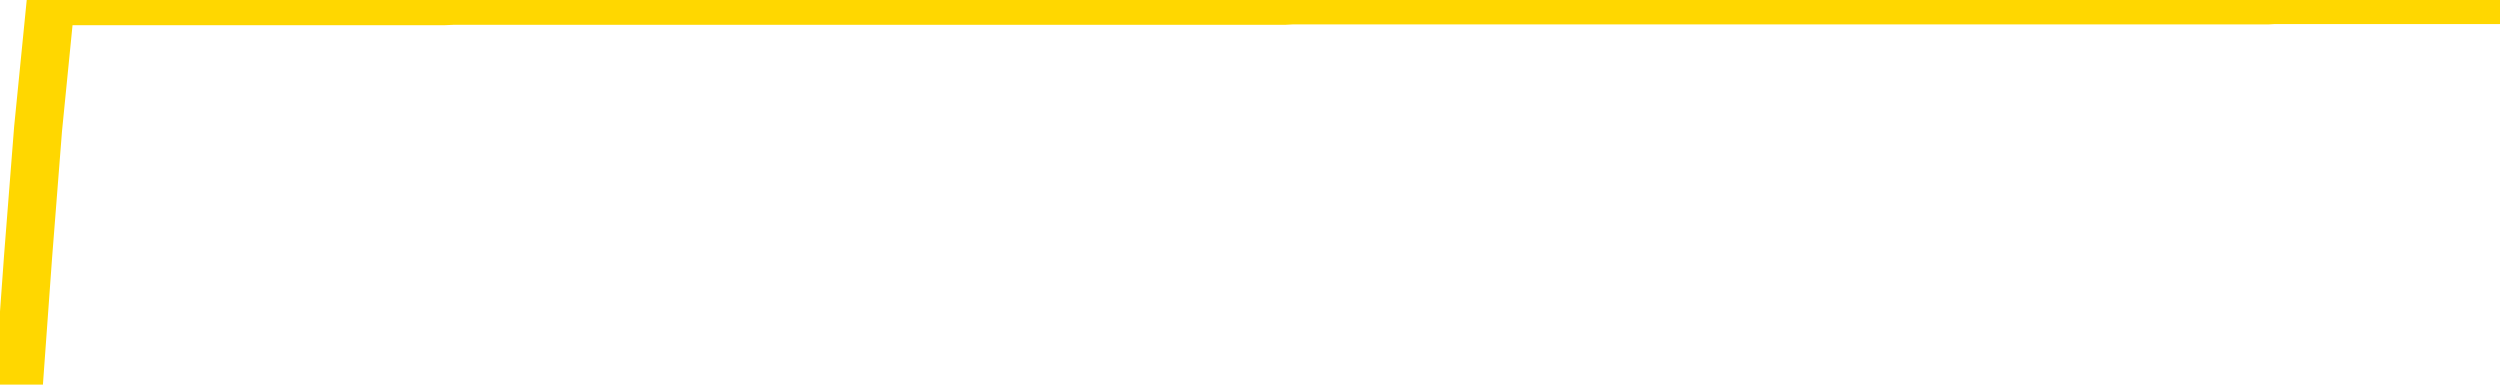 <svg xmlns="http://www.w3.org/2000/svg" version="1.1" viewBox="0 0 6500 1000">
	<path fill="none" stroke="gold" stroke-width="125" stroke-linecap="round" stroke-linejoin="round" d="M0 1352  L-1302904 1352 L-1302720 1352 L-1302230 1352 L-1301936 1352 L-1301625 1352 L-1301390 1352 L-1301337 1352 L-1301278 1352 L-1301125 1352 L-1301084 1352 L-1300951 1352 L-1300659 1352 L-1300118 1352 L-1299508 1352 L-1299460 1352 L-1298820 1352 L-1298787 1352 L-1298261 1352 L-1298129 1352 L-1297738 1352 L-1297410 1352 L-1297293 1352 L-1297082 1352 L-1296365 1352 L-1295795 1352 L-1295688 1352 L-1295513 1352 L-1295292 1352 L-1294890 1352 L-1294865 1352 L-1293937 1352 L-1293849 1352 L-1293767 1352 L-1293697 1352 L-1293400 1352 L-1293247 1352 L-1291357 1352 L-1291257 1352 L-1290994 1352 L-1290701 1352 L-1290559 1352 L-1290310 1352 L-1290275 1352 L-1290116 1352 L-1289653 1352 L-1289400 1352 L-1289188 1352 L-1288936 1352 L-1288587 1352 L-1287660 1352 L-1287566 1352 L-1287156 1352 L-1285985 1352 L-1284796 1352 L-1284703 1352 L-1284676 1352 L-1284410 1352 L-1284111 1352 L-1283982 1352 L-1283945 1352 L-1283130 1352 L-1282746 1352 L-1281686 1352 L-1281624 1352 L-1281359 1352 L-1280888 1352 L-1280696 1352 L-1280432 1352 L-1280095 1352 L-1279960 1352 L-1279504 1352 L-1278761 1352 L-1278743 1352 L-1278578 1352 L-1278510 1352 L-1277994 1352 L-1276965 1352 L-1276769 1352 L-1276280 1352 L-1275918 1352 L-1275510 1352 L-1275124 1352 L-1273421 1352 L-1273323 1352 L-1273251 1352 L-1273189 1352 L-1273005 1352 L-1272669 1352 L-1272028 1352 L-1271951 1352 L-1271890 1352 L-1271703 1352 L-1271624 1352 L-1271447 1352 L-1271427 1352 L-1271197 1352 L-1270809 1352 L-1269921 1352 L-1269881 1352 L-1269793 1352 L-1269766 1352 L-1268758 1352 L-1268608 1352 L-1268584 1352 L-1268451 1352 L-1268411 1352 L-1267153 1352 L-1267095 1352 L-1266555 1352 L-1266503 1352 L-1266456 1352 L-1266061 1352 L-1265922 1352 L-1265722 1352 L-1265575 1352 L-1265410 1352 L-1265134 1352 L-1264775 1352 L-1264222 1352 L-1263577 1352 L-1263319 1352 L-1263165 1352 L-1262764 1352 L-1262724 1352 L-1262603 1352 L-1262542 1352 L-1262528 1352 L-1262434 1352 L-1262141 1352 L-1261989 1352 L-1261659 1352 L-1261581 1352 L-1261505 1352 L-1261279 1352 L-1261212 1352 L-1260984 1352 L-1260932 1352 L-1260767 1352 L-1259761 1352 L-1259578 1352 L-1259027 1352 L-1258634 1352 L-1258237 1352 L-1257387 1352 L-1257308 1352 L-1256729 1352 L-1256288 1352 L-1256047 1352 L-1255890 1352 L-1255489 1352 L-1255468 1352 L-1255023 1352 L-1254618 1352 L-1254482 1352 L-1254307 1352 L-1254171 1352 L-1253920 1352 L-1252920 1352 L-1252838 1352 L-1252703 1352 L-1252664 1352 L-1251774 1352 L-1251559 1352 L-1251115 1352 L-1250998 1352 L-1250941 1352 L-1250265 1352 L-1250165 1352 L-1250136 1352 L-1248794 1352 L-1248388 1352 L-1248349 1352 L-1247421 1352 L-1247322 1352 L-1247189 1352 L-1246785 1352 L-1246759 1352 L-1246666 1352 L-1246450 1352 L-1246039 1352 L-1244885 1352 L-1244593 1352 L-1244565 1351 L-1243957 1351 L-1243706 1351 L-1243687 1351 L-1242757 1351 L-1242706 1351 L-1242584 1351 L-1242566 1351 L-1242410 1351 L-1242235 1351 L-1242098 1351 L-1242042 1351 L-1241934 1351 L-1241849 1351 L-1241616 1351 L-1241541 1351 L-1241232 1351 L-1241114 1351 L-1240945 1351 L-1240853 1351 L-1240751 1351 L-1240727 1351 L-1240650 1351 L-1240552 1351 L-1240186 1351 L-1240081 1351 L-1239577 1351 L-1239126 1351 L-1239087 1351 L-1239063 1351 L-1239023 1351 L-1238894 1351 L-1238793 1351 L-1238351 1351 L-1238069 1351 L-1237477 1351 L-1237346 1351 L-1237072 1351 L-1236920 1351 L-1236766 1351 L-1236681 1351 L-1236603 1351 L-1236417 1351 L-1236367 1351 L-1236339 1351 L-1236260 1351 L-1236237 1351 L-1235953 1351 L-1235349 1351 L-1234354 1351 L-1234056 1351 L-1233322 1351 L-1233078 1351 L-1232988 1351 L-1232410 1351 L-1231712 1351 L-1230960 1351 L-1230641 1351 L-1230258 1351 L-1230181 1351 L-1229547 1351 L-1229361 1351 L-1229274 1351 L-1229144 1351 L-1228831 1351 L-1228782 1351 L-1228640 1351 L-1228618 1351 L-1227651 1351 L-1227105 1351 L-1226627 1351 L-1226566 1351 L-1226242 1351 L-1226221 1351 L-1226158 1351 L-1225948 1351 L-1225871 1351 L-1225817 1351 L-1225794 1351 L-1225755 1351 L-1225739 1351 L-1224982 1351 L-1224966 1351 L-1224166 1351 L-1224014 1351 L-1223108 1351 L-1222602 1351 L-1222373 1351 L-1222331 1351 L-1222216 1351 L-1222040 1351 L-1221285 1351 L-1221151 1351 L-1220987 1351 L-1220669 1351 L-1220492 1351 L-1219470 1351 L-1219447 1351 L-1219196 1351 L-1218983 1351 L-1218349 1351 L-1218111 1351 L-1218078 1351 L-1217900 1351 L-1217820 1351 L-1217730 1351 L-1217666 1351 L-1217226 1351 L-1217202 1351 L-1216661 1351 L-1216405 1351 L-1215911 1351 L-1215033 1351 L-1214997 1351 L-1214944 1351 L-1214903 1351 L-1214786 1351 L-1214509 1351 L-1214302 1351 L-1214105 1351 L-1214082 1351 L-1214031 1351 L-1213992 1351 L-1213914 1351 L-1213317 1351 L-1213256 1351 L-1213153 1351 L-1212999 1351 L-1212367 1351 L-1211686 1351 L-1211383 1351 L-1211037 1351 L-1210839 1351 L-1210791 1351 L-1210470 1351 L-1209843 1351 L-1209696 1351 L-1209660 1351 L-1209602 1351 L-1209525 1351 L-1209284 1351 L-1209196 1351 L-1209102 1351 L-1208808 1351 L-1208674 1351 L-1208614 1350 L-1208577 1350 L-1208304 1350 L-1207298 1350 L-1207123 1350 L-1207072 1350 L-1206779 1350 L-1206587 1350 L-1206254 1350 L-1205747 1350 L-1205185 1350 L-1205170 1350 L-1205154 1350 L-1205053 1350 L-1204939 1350 L-1204900 1350 L-1204862 1350 L-1204796 1350 L-1204768 1350 L-1204629 1350 L-1204337 1350 L-1204286 1350 L-1204181 1350 L-1203917 1350 L-1203452 1350 L-1203307 1350 L-1203253 1350 L-1203196 1350 L-1203005 1350 L-1202639 1350 L-1202425 1350 L-1202230 1350 L-1202172 1350 L-1202113 1350 L-1201959 1350 L-1201690 1350 L-1201260 1350 L-1201245 1350 L-1201168 1350 L-1201103 1350 L-1200974 1350 L-1200950 1350 L-1200666 1350 L-1200619 1350 L-1200564 1350 L-1200102 1350 L-1200063 1350 L-1200022 1350 L-1199832 1350 L-1199351 1350 L-1198864 1350 L-1198848 1350 L-1198810 1350 L-1198553 1350 L-1198476 1350 L-1198246 1350 L-1198230 1350 L-1197936 1350 L-1197493 1350 L-1197046 1350 L-1196542 1350 L-1196388 1350 L-1196102 1350 L-1196061 1350 L-1195730 1350 L-1195508 1350 L-1194991 1350 L-1194916 1350 L-1194668 1350 L-1194473 1350 L-1194413 1350 L-1193637 1350 L-1193563 1350 L-1193332 1350 L-1193316 1350 L-1193254 1350 L-1193058 1350 L-1192594 1350 L-1192571 1350 L-1192441 1350 L-1191140 1350 L-1191124 1350 L-1191047 1350 L-1190953 1350 L-1190736 1350 L-1190583 1350 L-1190405 1350 L-1190351 1350 L-1190064 1350 L-1190025 1350 L-1189655 1350 L-1189215 1350 L-1189032 1350 L-1188711 1350 L-1188416 1350 L-1187970 1350 L-1187898 1350 L-1187435 1350 L-1186998 1350 L-1186816 1350 L-1185361 1350 L-1185230 1350 L-1184772 1350 L-1184546 1350 L-1184160 1350 L-1183643 1350 L-1182689 1350 L-1181895 1350 L-1181221 1350 L-1180795 1350 L-1180484 1350 L-1180254 1350 L-1179571 1350 L-1179557 1350 L-1179348 1350 L-1179326 1350 L-1179151 1350 L-1178201 1350 L-1177933 1350 L-1177118 1350 L-1176807 1350 L-1176770 1350 L-1176713 1350 L-1176096 1350 L-1175458 1350 L-1173832 1350 L-1173158 1350 L-1172516 1350 L-1172438 1350 L-1172382 1350 L-1172346 1350 L-1172318 1350 L-1172206 1350 L-1172188 1350 L-1172165 1350 L-1172012 1350 L-1171958 1350 L-1171880 1350 L-1171761 1350 L-1171664 1350 L-1171546 1350 L-1171277 1350 L-1171007 1350 L-1170989 1350 L-1170790 1350 L-1170643 1350 L-1170416 1350 L-1170282 1350 L-1169973 1350 L-1169913 1350 L-1169560 1350 L-1169211 1350 L-1169110 1350 L-1169046 1349 L-1168986 1349 L-1168602 1349 L-1168221 1349 L-1168117 1349 L-1167856 1349 L-1167585 1349 L-1167426 1349 L-1167394 1349 L-1167332 1349 L-1167190 1349 L-1167006 1349 L-1166962 1349 L-1166674 1349 L-1166658 1349 L-1166425 1349 L-1166364 1349 L-1166325 1349 L-1165746 1349 L-1165612 1349 L-1165589 1349 L-1165570 1349 L-1165553 1349 L-1165536 1349 L-1165513 1349 L-1165496 1349 L-1165475 1349 L-1165458 1349 L-1165435 1349 L-1165418 1349 L-1165397 1349 L-1165380 1349 L-1165331 1349 L-1165259 1349 L-1165224 1349 L-1165200 1349 L-1165165 1349 L-1165123 1349 L-1165086 1349 L-1165070 1349 L-1165046 1349 L-1165009 1349 L-1164992 1349 L-1164969 1349 L-1164952 1349 L-1164933 1349 L-1164917 1349 L-1164888 1349 L-1164862 1349 L-1164816 1349 L-1164800 1349 L-1164758 1349 L-1164710 1349 L-1164639 1349 L-1164624 1349 L-1164608 1349 L-1164546 1349 L-1164507 1349 L-1164467 1349 L-1164301 1349 L-1164236 1349 L-1164220 1349 L-1164176 1349 L-1164118 1349 L-1163905 1349 L-1163871 1349 L-1163829 1349 L-1163751 1348 L-1163214 1348 L-1163136 1348 L-1163031 1348 L-1162943 1348 L-1162766 1348 L-1162416 1348 L-1162260 1348 L-1161822 1348 L-1161665 1348 L-1161536 1348 L-1160832 1348 L-1160631 1348 L-1159670 1348 L-1159188 1348 L-1159089 1348 L-1158996 1348 L-1158751 1348 L-1158678 1348 L-1158235 1348 L-1158139 1348 L-1158124 1348 L-1158108 1348 L-1158083 1348 L-1157617 1348 L-1157400 1348 L-1157261 1348 L-1156967 1348 L-1156878 1348 L-1156837 1348 L-1156807 1348 L-1156635 1348 L-1156576 1348 L-1156500 1348 L-1156419 1348 L-1156349 1348 L-1156040 1348 L-1155955 1348 L-1155741 1348 L-1155706 1348 L-1155023 1348 L-1154924 1348 L-1154719 1348 L-1154672 1348 L-1154394 1348 L-1154332 1348 L-1154315 1348 L-1154237 1348 L-1153928 1348 L-1153904 1348 L-1153850 1348 L-1153827 1348 L-1153705 1348 L-1153569 1348 L-1153325 1348 L-1153199 1348 L-1152552 1348 L-1152537 1348 L-1152512 1348 L-1152331 1348 L-1152255 1348 L-1152164 1348 L-1151736 1348 L-1151320 1348 L-1150927 1348 L-1150848 1348 L-1150829 1348 L-1150466 1348 L-1150230 1348 L-1150001 1348 L-1149688 1348 L-1149610 1348 L-1149530 1348 L-1149352 1348 L-1149336 1348 L-1149070 1348 L-1148990 1348 L-1148760 1348 L-1148534 1348 L-1148219 1348 L-1148043 1348 L-1147682 1348 L-1147290 1348 L-1147221 1348 L-1147157 1348 L-1147017 1348 L-1146965 1348 L-1146864 1348 L-1146362 1348 L-1146164 1348 L-1145918 1348 L-1145732 1348 L-1145433 1348 L-1145357 1348 L-1145190 1348 L-1144306 1348 L-1144278 1348 L-1144155 1348 L-1143576 1348 L-1143498 1348 L-1142785 1348 L-1142473 1348 L-1142260 1348 L-1142243 1348 L-1141856 1348 L-1141331 1348 L-1140885 1348 L-1140555 1348 L-1140403 1348 L-1140077 1348 L-1139898 1348 L-1139817 1348 L-1139611 1348 L-1139435 1348 L-1138506 1348 L-1137617 1348 L-1137578 1348 L-1137350 1348 L-1136971 1348 L-1136183 1348 L-1135949 1348 L-1135873 1348 L-1135515 1348 L-1134944 1348 L-1134677 1348 L-1134290 1348 L-1134186 1348 L-1134017 1348 L-1133398 1348 L-1133187 1348 L-1132879 1348 L-1132826 1348 L-1132698 1348 L-1132645 1348 L-1132526 1348 L-1132190 1348 L-1131231 1348 L-1131099 1348 L-1130897 1348 L-1130266 1348 L-1129955 1348 L-1129541 1348 L-1129514 1348 L-1129368 1348 L-1128948 1348 L-1127615 1348 L-1127569 1348 L-1127440 1348 L-1127423 1348 L-1126845 1348 L-1126640 1348 L-1126610 1348 L-1126569 1348 L-1126512 1348 L-1126474 1348 L-1126396 1348 L-1126253 1348 L-1125799 1348 L-1125680 1347 L-1125395 1347 L-1125023 1347 L-1124926 1347 L-1124600 1347 L-1124245 1347 L-1124075 1347 L-1124028 1347 L-1123919 1347 L-1123830 1347 L-1123802 1347 L-1123726 1347 L-1123422 1347 L-1123388 1347 L-1123317 1347 L-1122949 1347 L-1122613 1347 L-1122532 1347 L-1122313 1347 L-1122141 1347 L-1122114 1347 L-1121616 1347 L-1121067 1347 L-1120187 1347 L-1120088 1347 L-1120011 1347 L-1119737 1347 L-1119490 1347 L-1119416 1347 L-1119354 1347 L-1119235 1347 L-1119193 1347 L-1119083 1347 L-1119006 1347 L-1118305 1347 L-1118060 1347 L-1118020 1347 L-1117864 1347 L-1117264 1347 L-1117038 1347 L-1116946 1347 L-1116470 1347 L-1115873 1347 L-1115353 1347 L-1115332 1347 L-1115187 1347 L-1114867 1347 L-1114325 1347 L-1114093 1347 L-1113922 1347 L-1113436 1347 L-1113208 1347 L-1113123 1347 L-1112777 1347 L-1112451 1347 L-1111928 1347 L-1111601 1347 L-1111000 1347 L-1110803 1347 L-1110751 1347 L-1110710 1347 L-1110429 1347 L-1109745 1347 L-1109434 1347 L-1109410 1347 L-1109218 1347 L-1108996 1347 L-1108910 1347 L-1108246 1347 L-1108222 1347 L-1108000 1347 L-1107670 1347 L-1107318 1347 L-1107113 1347 L-1106881 1347 L-1106623 1347 L-1106433 1347 L-1106386 1347 L-1106159 1347 L-1106124 1347 L-1105968 1347 L-1105753 1347 L-1105580 1347 L-1105489 1347 L-1105212 1347 L-1104968 1347 L-1104652 1347 L-1104226 1347 L-1104189 1347 L-1103706 1347 L-1103472 1347 L-1103260 1347 L-1103034 1347 L-1102484 1347 L-1102237 1347 L-1101403 1347 L-1101347 1347 L-1101326 1347 L-1101168 1347 L-1100706 1347 L-1100666 1347 L-1100326 1347 L-1100192 1347 L-1099970 1347 L-1099397 1347 L-1098925 1347 L-1098731 1347 L-1098538 1347 L-1098348 1347 L-1098247 1347 L-1097879 1347 L-1097832 1347 L-1097751 1347 L-1096457 1347 L-1096409 1347 L-1096141 1347 L-1095995 1347 L-1095445 1347 L-1095328 1347 L-1095246 1347 L-1094887 1347 L-1094663 1347 L-1094382 1347 L-1094053 1347 L-1093545 1347 L-1093432 1347 L-1093354 1347 L-1093189 1347 L-1092895 1347 L-1092426 1347 L-1092230 1347 L-1092179 1347 L-1091529 1347 L-1091407 1347 L-1090953 1347 L-1090918 1347 L-1090449 1347 L-1090339 1347 L-1090322 1347 L-1090106 1347 L-1089925 1347 L-1089394 1347 L-1088364 1347 L-1088165 1347 L-1087706 1347 L-1086758 1347 L-1086659 1347 L-1086305 1347 L-1086245 1347 L-1086230 1347 L-1086195 1347 L-1085826 1347 L-1085706 1347 L-1085464 1347 L-1085300 1347 L-1085112 1347 L-1084992 1347 L-1083921 1347 L-1083063 1347 L-1082851 1347 L-1082753 1347 L-1082579 1347 L-1082246 1347 L-1082174 1347 L-1082117 1347 L-1081941 1347 L-1081552 1347 L-1081317 1347 L-1081206 1346 L-1081089 1346 L-1080108 1346 L-1080082 1346 L-1079488 1346 L-1079455 1346 L-1079307 1346 L-1079022 1346 L-1078111 1346 L-1077165 1346 L-1077012 1346 L-1076909 1346 L-1076777 1346 L-1076634 1346 L-1076608 1346 L-1076494 1346 L-1076275 1346 L-1075594 1346 L-1075465 1346 L-1075161 1346 L-1074921 1346 L-1074589 1346 L-1073950 1346 L-1073608 1346 L-1073546 1346 L-1073390 1346 L-1072469 1346 L-1071998 1346 L-1071955 1346 L-1071942 1346 L-1071901 1346 L-1071878 1346 L-1071852 1346 L-1071708 1346 L-1071285 1346 L-1070950 1346 L-1070759 1346 L-1070330 1346 L-1070142 1346 L-1069753 1346 L-1069219 1346 L-1068846 1346 L-1068825 1346 L-1068575 1346 L-1068457 1346 L-1068381 1346 L-1068245 1346 L-1068206 1346 L-1068126 1346 L-1067731 1346 L-1067236 1346 L-1067124 1346 L-1066951 1346 L-1066642 1346 L-1066195 1346 L-1065872 1346 L-1065729 1346 L-1065302 1346 L-1065149 1346 L-1065094 1346 L-1064280 1346 L-1064260 1346 L-1063888 1346 L-1063832 1346 L-1062702 1346 L-1062635 1346 L-1062076 1346 L-1061882 1346 L-1061745 1346 L-1061512 1346 L-1061165 1346 L-1061130 1346 L-1061095 1346 L-1061027 1346 L-1060678 1346 L-1060506 1346 L-1060021 1346 L-1060004 1346 L-1059679 1346 L-1059522 1346 L-1058381 1346 L-1058356 1346 L-1058164 1346 L-1057971 1346 L-1057721 1346 L-1057704 1346 L-1056683 1346 L-1056386 1346 L-1056310 1346 L-1056174 1346 L-1055998 1346 L-1055422 1346 L-1055206 1346 L-1055142 1346 L-1055012 1346 L-1054975 1346 L-1054451 1346 L-1054314 1348 L-1054299 1348 L-1054276 1348 L-1054256 1348 L-1054029 1346 L-1053253 1346 L-1053212 1346 L-1052844 1346 L-1052765 1346 L-1052713 1346 L-1052040 1346 L-1051298 1346 L-1050873 1346 L-1050425 1346 L-1049364 1346 L-1049052 1346 L-1048642 1346 L-1048570 1346 L-1048046 1346 L-1047951 1346 L-1047933 1346 L-1047488 1346 L-1047303 1346 L-1046523 1346 L-1045850 1346 L-1045438 1346 L-1045206 1346 L-1045066 1346 L-1044984 1346 L-1044964 1346 L-1044888 1346 L-1044760 1346 L-1044443 1346 L-1044218 1346 L-1043893 1346 L-1043831 1346 L-1043461 1346 L-1043428 1346 L-1043220 1346 L-1042552 1346 L-1042475 1346 L-1042317 1346 L-1042206 1346 L-1041880 1346 L-1041725 1346 L-1041384 1346 L-1041327 1346 L-1040988 1346 L-1040785 1346 L-1040732 1346 L-1039356 1346 L-1039226 1346 L-1038792 1346 L-1038472 1346 L-1037644 1346 L-1037521 1346 L-1036790 1346 L-1036634 1346 L-1036594 1346 L-1036540 1346 L-1036517 1346 L-1036403 1346 L-1036106 1346 L-1035816 1346 L-1035762 1346 L-1035641 1346 L-1035611 1346 L-1035512 1346 L-1035068 1346 L-1034916 1346 L-1034080 1346 L-1033538 1346 L-1033204 1346 L-1033188 1346 L-1033112 1346 L-1032996 1345 L-1032802 1345 L-1032537 1345 L-1031703 1345 L-1031607 1345 L-1031085 1345 L-1031043 1345 L-1030944 1345 L-1030116 1345 L-1029981 1345 L-1029642 1345 L-1029088 1345 L-1028708 1345 L-1028545 1345 L-1028235 1345 L-1027423 1345 L-1027117 1345 L-1026848 1345 L-1026527 1345 L-1026206 1345 L-1025930 1345 L-1025102 1345 L-1025007 1345 L-1024914 1345 L-1024810 1345 L-1024423 1345 L-1023943 1345 L-1023926 1345 L-1023808 1345 L-1023440 1345 L-1023345 1345 L-1022511 1345 L-1022434 1345 L-1022135 1345 L-1022044 1345 L-1021637 1345 L-1021526 1345 L-1020827 1345 L-1020354 1345 L-1020294 1345 L-1020075 1345 L-1019801 1345 L-1019688 1345 L-1018661 1345 L-1018274 1345 L-1018254 1345 L-1017921 1345 L-1017677 1345 L-1017243 1345 L-1017133 1345 L-1017016 1345 L-1016564 1345 L-1015974 1345 L-1015637 1345 L-1013744 1345 L-1013631 1345 L-1013419 1345 L-1012101 1345 L-1011994 1344 L-1011928 1342 L-1011892 1341 L-1011830 1341 L-1011331 1342 L-1010656 1344 L-1010634 1345 L-1010363 1345 L-1009395 1345 L-1008706 1345 L-1008544 1345 L-1008003 1345 L-1007913 1345 L-1006894 1345 L-1005946 1345 L-1005581 1345 L-1005478 1345 L-1004890 1345 L-1004830 1345 L-1004730 1345 L-1004289 1345 L-1004182 1345 L-1003740 1345 L-1002740 1345 L-1002484 1345 L-1002381 1345 L-1002251 1345 L-1001884 1345 L-1001304 1345 L-1001273 1345 L-1000957 1345 L-998974 1345 L-998858 1345 L-998791 1345 L-998432 1345 L-996813 1345 L-996636 1345 L-996491 1345 L-995669 1345 L-995616 1345 L-995562 1345 L-995128 1345 L-994147 1345 L-994073 1345 L-992989 1345 L-992776 1345 L-992059 1345 L-991671 1345 L-991452 1345 L-991133 1345 L-990639 1345 L-990511 1345 L-990282 1345 L-990050 1345 L-989991 1345 L-989701 1345 L-989429 1345 L-988399 1345 L-986734 1345 L-986315 1345 L-986178 1345 L-986022 1345 L-985716 1345 L-985488 1345 L-985330 1345 L-985171 1345 L-985001 1345 L-984954 1345 L-984901 1345 L-984879 1345 L-984493 1345 L-984243 1345 L-983973 1345 L-983812 1345 L-983722 1345 L-982063 1345 L-981898 1345 L-981518 1345 L-981058 1345 L-980449 1345 L-979356 1345 L-978924 1345 L-978893 1345 L-978831 1345 L-978813 1345 L-977110 1345 L-977068 1345 L-976601 1345 L-976414 1345 L-976382 1345 L-975787 1345 L-975737 1345 L-975414 1345 L-975364 1345 L-975153 1345 L-975135 1345 L-974869 1345 L-974816 1345 L-974347 1345 L-973837 1345 L-973758 1345 L-973464 1345 L-973448 1344 L-973409 1344 L-973338 1344 L-973181 1344 L-972235 1344 L-972178 1344 L-971657 1344 L-971465 1344 L-971364 1344 L-971138 1344 L-970628 1344 L-970240 1345 L-970171 1345 L-969822 1345 L-969465 1345 L-968337 1344 L-968285 1344 L-968059 1344 L-968025 1344 L-967900 1344 L-967802 1344 L-967537 1344 L-966796 1344 L-966218 1344 L-965925 1344 L-965219 1344 L-965040 1344 L-965017 1344 L-964381 1344 L-964069 1344 L-963673 1344 L-963643 1344 L-963622 1344 L-963469 1344 L-962784 1344 L-962767 1344 L-962427 1344 L-962155 1344 L-962117 1344 L-962061 1344 L-962039 1344 L-961967 1344 L-961635 1344 L-961529 1344 L-961500 1344 L-961302 1344 L-961150 1344 L-960281 1344 L-959719 1344 L-959703 1344 L-959602 1344 L-959499 1344 L-959353 1344 L-959275 1344 L-959237 1344 L-959181 1344 L-959108 1344 L-958963 1344 L-958481 1344 L-958077 1344 L-957210 1344 L-957190 1344 L-956933 1344 L-956856 1344 L-956827 1344 L-956817 1344 L-956800 1344 L-956507 1344 L-956467 1344 L-956395 1344 L-956322 1344 L-956117 1344 L-955957 1344 L-955655 1344 L-955578 1344 L-955561 1344 L-955344 1344 L-955113 1344 L-955003 1344 L-954633 1344 L-954475 1344 L-954244 1344 L-954075 1344 L-953930 1344 L-953798 1344 L-952522 1344 L-952119 1344 L-952058 1344 L-951941 1344 L-951516 1344 L-951501 1344 L-951439 1344 L-951166 1344 L-951053 1344 L-950771 1344 L-950494 1344 L-950068 1344 L-950046 1344 L-949968 1344 L-949842 1344 L-949256 1344 L-948865 1344 L-948529 1344 L-947940 1344 L-947838 1344 L-947667 1344 L-947531 1344 L-946703 1344 L-945518 1344 L-945482 1344 L-945427 1344 L-945206 1344 L-945001 1344 L-944846 1344 L-944590 1344 L-944513 1344 L-943970 1344 L-943934 1344 L-943685 1344 L-943298 1344 L-942472 1344 L-942114 1344 L-941803 1344 L-941545 1344 L-941322 1344 L-940915 1344 L-940799 1344 L-940616 1344 L-940563 1344 L-940374 1344 L-940203 1344 L-940174 1344 L-939894 1344 L-939584 1344 L-939446 1344 L-939136 1344 L-938942 1344 L-938927 1344 L-938207 1344 L-938074 1344 L-937776 1344 L-937685 1344 L-937085 1344 L-937046 1344 L-936968 1344 L-936348 1344 L-936196 1344 L-936155 1344 L-935845 1344 L-935653 1344 L-935460 1344 L-935404 1344 L-935096 1344 L-935044 1344 L-934989 1344 L-934963 1344 L-934838 1344 L-934028 1344 L-933951 1344 L-933411 1344 L-933142 1344 L-932482 1344 L-931575 1344 L-931334 1344 L-930801 1344 L-930584 1344 L-929477 1344 L-929426 1344 L-928651 1344 L-928103 1344 L-927992 1344 L-927839 1344 L-927784 1344 L-927618 1344 L-927241 1344 L-926794 1344 L-926739 1344 L-926584 1344 L-925905 1344 L-925684 1344 L-925167 1344 L-924318 1344 L-924302 1344 L-922511 1344 L-921956 1344 L-921839 1344 L-920833 1344 L-920797 1344 L-920564 1344 L-920471 1344 L-920431 1344 L-920099 1343 L-919747 1343 L-919482 1343 L-919196 1343 L-918885 1343 L-918631 1343 L-918537 1343 L-918047 1343 L-917840 1343 L-917274 1343 L-917160 1343 L-916808 1343 L-916757 1343 L-916717 1343 L-916114 1343 L-915380 1343 L-914799 1343 L-914563 1343 L-914023 1343 L-913870 1343 L-913368 1343 L-913159 1343 L-913136 1343 L-913077 1343 L-912114 1343 L-911937 1343 L-911495 1343 L-911471 1343 L-911315 1343 L-911234 1343 L-911084 1343 L-910437 1343 L-910387 1343 L-909267 1343 L-908283 1343 L-908221 1343 L-907501 1343 L-906636 1343 L-906257 1343 L-906038 1343 L-905279 1343 L-905227 1343 L-904918 1343 L-904066 1343 L-903873 1343 L-903696 1343 L-903472 1343 L-903345 1343 L-903153 1343 L-902921 1343 L-902751 1343 L-902465 1343 L-902185 1343 L-902102 1343 L-901932 1343 L-901915 1343 L-901761 1343 L-901722 1343 L-900946 1343 L-900870 1343 L-900638 1343 L-900211 1343 L-899865 1343 L-899282 1343 L-899013 1343 L-898755 1343 L-898625 1343 L-898609 1343 L-898495 1343 L-898471 1343 L-898237 1343 L-898201 1343 L-896885 1343 L-896829 1343 L-896150 1343 L-895578 1343 L-895452 1343 L-895299 1343 L-895222 1343 L-894910 1343 L-894637 1343 L-894548 1343 L-894446 1343 L-893519 1343 L-893442 1343 L-893078 1343 L-893054 1343 L-893017 1343 L-892242 1343 L-892150 1343 L-892010 1343 L-891608 1343 L-891347 1343 L-891103 1343 L-890889 1343 L-890808 1343 L-890732 1343 L-890656 1343 L-890469 1343 L-890402 1343 L-890153 1343 L-890098 1343 L-889960 1343 L-889881 1343 L-889767 1343 L-889544 1343 L-889380 1343 L-889339 1343 L-889169 1343 L-888798 1343 L-888784 1343 L-888668 1343 L-887946 1343 L-887910 1343 L-887778 1343 L-887430 1343 L-887018 1343 L-886982 1343 L-886904 1343 L-886865 1343 L-886501 1343 L-886297 1343 L-886282 1343 L-885936 1343 L-885588 1343 L-885262 1343 L-885161 1343 L-885008 1343 L-884813 1343 L-884582 1343 L-884489 1343 L-884334 1343 L-884256 1343 L-884216 1343 L-884102 1343 L-884079 1343 L-883828 1343 L-883689 1343 L-883111 1343 L-882283 1343 L-881795 1343 L-881674 1343 L-881636 1343 L-881623 1343 L-881471 1343 L-881370 1343 L-881137 1343 L-880747 1343 L-880442 1343 L-880427 1343 L-880256 1343 L-880017 1343 L-879421 1343 L-878817 1343 L-878778 1343 L-878737 1343 L-878584 1343 L-878531 1343 L-878468 1343 L-878400 1343 L-878345 1343 L-878320 1343 L-878273 1343 L-878179 1343 L-878042 1343 L-877888 1343 L-877756 1343 L-877716 1343 L-877680 1343 L-877618 1343 L-877345 1343 L-877030 1343 L-876989 1343 L-876904 1343 L-876727 1343 L-876489 1343 L-876132 1343 L-876102 1343 L-875533 1343 L-875410 1343 L-875174 1343 L-875151 1343 L-874870 1343 L-874584 1343 L-874329 1343 L-873757 1342 L-873460 1342 L-873384 1342 L-872685 1342 L-872607 1342 L-872572 1342 L-872546 1342 L-872495 1342 L-872301 1342 L-872160 1342 L-872125 1342 L-872084 1342 L-871489 1342 L-871257 1342 L-870973 1342 L-870919 1342 L-870845 1343 L-870767 1343 L-870530 1343 L-870287 1343 L-870151 1343 L-870045 1343 L-869965 1343 L-869578 1343 L-869451 1343 L-869298 1343 L-869260 1342 L-869115 1342 L-868893 1342 L-868719 1342 L-868650 1342 L-867829 1342 L-867813 1342 L-867518 1342 L-866730 1342 L-866420 1342 L-866274 1342 L-866046 1342 L-865845 1342 L-864908 1342 L-864872 1342 L-864849 1342 L-864808 1342 L-864540 1342 L-863943 1342 L-863879 1342 L-863844 1342 L-863827 1342 L-863132 1342 L-862931 1342 L-862899 1342 L-862565 1342 L-862457 1342 L-861833 1342 L-861329 1342 L-861291 1342 L-860849 1342 L-860753 1342 L-860594 1342 L-860281 1342 L-860269 1342 L-859828 1342 L-859347 1342 L-859217 1342 L-858897 1342 L-858829 1342 L-858525 1342 L-858349 1342 L-858155 1342 L-857913 1342 L-857715 1342 L-857689 1342 L-857111 1342 L-857041 1342 L-856632 1342 L-856577 1342 L-856531 1342 L-856167 1342 L-856021 1342 L-855816 1342 L-855719 1342 L-855564 1342 L-855503 1342 L-855355 1342 L-855254 1342 L-854698 1342 L-854675 1342 L-854503 1342 L-853961 1342 L-853900 1342 L-853846 1342 L-853818 1342 L-853747 1342 L-853730 1342 L-853667 1342 L-853630 1342 L-853476 1342 L-853150 1342 L-852584 1342 L-852569 1342 L-852507 1342 L-852406 1342 L-852360 1342 L-852117 1342 L-851695 1342 L-851540 1342 L-849798 1342 L-849257 1342 L-848313 1342 L-847904 1342 L-847363 1342 L-847167 1342 L-846998 1342 L-846702 1342 L-846588 1342 L-846572 1342 L-846418 1342 L-846278 1342 L-846201 1342 L-846069 1342 L-845721 1342 L-845351 1342 L-844753 1342 L-844577 1342 L-844421 1342 L-844152 1342 L-844000 1342 L-843709 1342 L-843685 1342 L-843603 1342 L-843375 1342 L-842675 1342 L-842549 1342 L-842117 1342 L-842023 1342 L-840818 1342 L-840769 1342 L-840476 1342 L-840072 1342 L-839797 1342 L-839777 1342 L-839660 1342 L-839584 1342 L-839402 1342 L-838922 1342 L-838471 1342 L-838061 1342 L-838030 1342 L-837612 1342 L-837498 1342 L-837380 1342 L-837364 1342 L-837170 1342 L-837149 1342 L-836916 1342 L-836473 1342 L-836154 1342 L-835689 1342 L-835523 1342 L-835369 1342 L-835213 1342 L-834759 1342 L-834440 1342 L-834385 1342 L-834014 1342 L-833976 1342 L-833650 1342 L-833533 1342 L-833435 1342 L-833108 1342 L-832721 1342 L-832461 1342 L-832102 1342 L-831846 1342 L-829676 1342 L-829626 1342 L-829604 1342 L-829192 1342 L-829131 1342 L-829060 1342 L-828830 1342 L-828519 1342 L-828216 1342 L-828171 1342 L-827863 1342 L-827730 1342 L-827514 1342 L-826802 1342 L-826647 1342 L-826508 1342 L-826359 1342 L-826338 1342 L-826144 1342 L-826119 1342 L-826028 1342 L-826006 1342 L-825989 1342 L-825889 1342 L-824961 1342 L-824503 1342 L-823411 1342 L-822988 1342 L-822584 1342 L-822546 1342 L-822292 1342 L-821518 1342 L-821501 1342 L-821477 1342 L-821284 1342 L-820547 1342 L-820278 1342 L-820238 1342 L-819839 1342 L-819814 1342 L-819025 1342 L-818345 1342 L-816974 1342 L-816704 1342 L-816655 1342 L-816117 1342 L-816084 1342 L-815983 1342 L-815659 1342 L-815579 1342 L-815311 1342 L-814398 1342 L-814259 1342 L-814010 1342 L-813465 1342 L-813043 1342 L-812850 1342 L-812834 1342 L-812697 1342 L-812603 1342 L-812475 1342 L-812215 1342 L-812190 1341 L-812099 1341 L-811789 1341 L-811729 1341 L-811612 1341 L-811262 1341 L-810451 1341 L-810220 1341 L-809391 1341 L-809159 1341 L-808942 1341 L-808424 1341 L-807786 1341 L-807370 1341 L-807047 1341 L-806567 1341 L-806141 1341 L-806080 1341 L-805731 1341 L-805691 1341 L-805677 1341 L-805577 1341 L-805532 1341 L-805047 1341 L-804245 1341 L-803911 1341 L-802829 1341 L-802349 1341 L-802327 1341 L-802186 1341 L-801631 1341 L-800934 1341 L-800625 1341 L-800403 1341 L-800299 1341 L-800196 1341 L-799525 1341 L-799431 1341 L-799409 1341 L-799332 1341 L-799154 1341 L-798982 1341 L-798801 1341 L-798787 1341 L-798711 1341 L-798547 1341 L-798032 1341 L-798016 1341 L-797876 1341 L-797513 1341 L-797489 1341 L-797358 1341 L-797334 1341 L-796972 1341 L-796446 1341 L-796352 1341 L-796137 1341 L-796043 1341 L-796019 1341 L-795554 1341 L-795477 1341 L-795075 1341 L-794625 1341 L-793373 1341 L-793334 1341 L-792903 1341 L-792870 1341 L-792151 1341 L-791975 1341 L-791839 1341 L-791532 1341 L-791477 1341 L-791453 1341 L-791436 1341 L-791262 1341 L-791072 1341 L-790565 1341 L-790191 1341 L-789853 1341 L-789814 1341 L-789095 1341 L-789001 1341 L-788963 1341 L-788421 1341 L-788398 1341 L-787995 1341 L-787570 1341 L-787299 1341 L-787119 1341 L-786873 1341 L-786850 1341 L-786793 1341 L-786177 1341 L-785674 1341 L-785287 1341 L-784668 1341 L-784452 1341 L-784297 1341 L-783004 1341 L-782905 1341 L-782463 1341 L-782131 1341 L-781831 1341 L-781588 1341 L-780854 1341 L-780274 1341 L-779445 1341 L-779345 1341 L-778787 1341 L-778649 1341 L-777007 1341 L-776946 1341 L-776852 1341 L-775885 1341 L-775708 1341 L-775421 1341 L-775203 1341 L-775125 1341 L-774854 1341 L-774738 1341 L-774585 1341 L-774275 1341 L-774197 1341 L-774106 1341 L-774028 1341 L-773912 1341 L-773733 1341 L-773641 1341 L-773603 1341 L-773099 1341 L-772881 1341 L-772751 1341 L-772596 1341 L-772542 1341 L-772417 1341 L-772032 1341 L-771524 1341 L-771452 1341 L-770971 1341 L-770894 1341 L-770794 1341 L-770561 1341 L-770096 1341 L-769866 1341 L-769849 1341 L-769617 1341 L-769463 1341 L-769401 1341 L-769208 1341 L-768937 1341 L-768186 1341 L-767233 1341 L-767196 1341 L-766972 1341 L-766532 1341 L-766251 1341 L-765903 1341 L-764834 1341 L-763906 1341 L-763775 1341 L-763728 1341 L-763659 1341 L-763504 1341 L-763427 1341 L-763253 1341 L-762818 1340 L-762614 1340 L-762554 1340 L-761972 1340 L-761817 1340 L-761702 1340 L-761661 1340 L-761492 1340 L-761355 1340 L-761144 1340 L-761067 1340 L-761043 1340 L-760835 1340 L-760425 1340 L-760400 1340 L-760177 1340 L-760032 1340 L-759997 1340 L-759983 1340 L-759961 1340 L-759728 1340 L-759542 1340 L-759325 1340 L-759300 1340 L-758610 1340 L-758507 1340 L-758471 1340 L-758451 1340 L-758256 1340 L-758203 1340 L-758086 1340 L-758005 1340 L-757894 1340 L-757579 1340 L-757120 1340 L-756865 1340 L-756631 1340 L-756501 1340 L-756148 1340 L-756089 1340 L-755936 1340 L-755364 1340 L-755278 1340 L-755124 1340 L-754829 1340 L-754458 1340 L-754155 1340 L-754079 1340 L-753674 1340 L-753506 1340 L-753362 1340 L-752822 1340 L-752761 1340 L-752745 1340 L-752579 1340 L-752373 1340 L-752299 1340 L-752206 1340 L-751796 1340 L-751781 1340 L-751757 1340 L-751564 1340 L-751487 1340 L-751317 1340 L-751254 1340 L-751239 1340 L-750724 1340 L-750503 1340 L-749884 1340 L-749631 1340 L-749437 1340 L-749397 1340 L-749324 1340 L-749259 1340 L-748608 1340 L-748569 1340 L-748395 1340 L-748329 1340 L-747655 1340 L-747266 1340 L-747005 1340 L-746767 1340 L-746689 1340 L-746673 1340 L-746471 1340 L-746101 1340 L-745875 1340 L-745240 1340 L-745220 1340 L-744832 1340 L-744739 1340 L-744681 1340 L-744405 1340 L-744095 1340 L-744018 1340 L-743167 1340 L-742824 1340 L-742387 1340 L-741953 1340 L-741458 1340 L-741309 1340 L-741040 1340 L-739802 1340 L-739746 1340 L-737982 1340 L-737792 1340 L-736781 1340 L-736630 1340 L-736255 1340 L-735934 1340 L-735329 1340 L-735259 1340 L-735082 1340 L-734253 1340 L-734115 1340 L-733728 1340 L-733543 1340 L-733500 1340 L-733380 1340 L-733170 1340 L-732723 1340 L-732374 1340 L-732242 1340 L-731833 1340 L-731483 1340 L-731198 1340 L-731004 1340 L-730849 1340 L-730686 1340 L-730617 1340 L-730518 1340 L-730284 1340 L-730168 1340 L-730114 1340 L-729573 1340 L-729108 1340 L-727926 1340 L-727793 1340 L-727768 1340 L-727716 1340 L-727048 1340 L-726013 1340 L-725819 1340 L-725640 1340 L-725488 1340 L-725447 1340 L-725433 1340 L-725371 1340 L-725046 1340 L-723885 1340 L-723692 1340 L-723514 1340 L-722400 1340 L-721541 1340 L-721434 1340 L-720961 1340 L-720768 1340 L-718446 1340 L-718369 1340 L-718248 1340 L-718213 1340 L-718176 1340 L-718081 1340 L-717866 1340 L-717284 1340 L-716898 1340 L-716125 1340 L-716047 1340 L-715350 1340 L-714809 1340 L-714768 1340 L-714638 1340 L-714174 1340 L-714135 1340 L-714000 1340 L-713632 1340 L-713603 1340 L-713453 1340 L-713052 1340 L-711228 1340 L-710421 1340 L-709702 1340 L-709686 1340 L-709372 1340 L-708810 1340 L-708309 1340 L-707790 1340 L-707768 1340 L-706025 1340 L-705856 1340 L-705660 1340 L-704766 1340 L-704247 1340 L-704037 1340 L-703779 1340 L-703070 1340 L-702119 1340 L-701461 1340 L-701422 1340 L-701135 1340 L-701053 1340 L-700957 1340 L-700825 1340 L-700748 1340 L-700013 1340 L-699676 1340 L-699626 1340 L-699371 1340 L-699085 1340 L-698659 1340 L-698079 1340 L-697820 1340 L-697668 1340 L-697421 1340 L-697382 1340 L-696585 1340 L-696548 1340 L-696371 1340 L-695961 1340 L-695733 1340 L-695656 1340 L-695525 1340 L-695409 1340 L-695061 1340 L-694997 1340 L-694845 1340 L-694104 1340 L-693993 1340 L-693823 1340 L-693784 1340 L-693489 1340 L-693088 1340 L-692911 1340 L-692817 1340 L-692507 1340 L-691706 1340 L-691247 1340 L-690727 1340 L-690239 1340 L-689543 1340 L-688497 1340 L-688228 1340 L-688174 1340 L-688013 1340 L-687762 1340 L-687516 1340 L-687437 1340 L-687223 1340 L-686911 1340 L-686447 1340 L-686433 1340 L-686137 1340 L-686123 1340 L-685132 1340 L-684460 1340 L-684125 1340 L-683509 1340 L-683372 1340 L-682733 1340 L-682603 1340 L-681651 1340 L-681552 1340 L-680993 1340 L-680584 1340 L-680156 1340 L-680064 1340 L-679230 1340 L-678866 1340 L-678827 1340 L-678695 1340 L-678518 1340 L-678301 1340 L-678247 1340 L-678091 1340 L-677838 1340 L-676737 1340 L-676660 1340 L-676441 1340 L-676310 1340 L-676273 1340 L-676080 1340 L-675980 1340 L-675497 1340 L-675212 1340 L-675052 1340 L-674957 1339 L-674686 1339 L-674416 1339 L-674400 1339 L-674262 1339 L-674123 1339 L-673797 1339 L-673488 1339 L-673447 1339 L-673371 1339 L-673256 1339 L-672405 1339 L-672079 1339 L-671747 1339 L-671614 1339 L-671398 1339 L-671382 1339 L-670702 1339 L-670608 1339 L-670585 1339 L-670569 1339 L-670531 1339 L-670119 1339 L-669850 1339 L-669810 1339 L-669441 1339 L-669232 1339 L-668149 1339 L-668132 1339 L-668104 1339 L-668083 1339 L-667707 1339 L-667452 1339 L-667204 1339 L-667064 1339 L-666932 1339 L-666600 1339 L-666507 1339 L-666446 1339 L-665888 1339 L-665827 1339 L-665671 1339 L-665477 1339 L-665285 1339 L-665269 1339 L-665231 1339 L-665192 1339 L-664921 1339 L-664798 1339 L-664766 1339 L-664666 1339 L-664510 1339 L-664369 1339 L-664085 1339 L-663760 1339 L-663064 1339 L-663041 1339 L-662531 1339 L-661686 1339 L-661323 1339 L-661168 1339 L-660564 1339 L-660394 1339 L-660333 1339 L-660278 1339 L-659222 1339 L-659204 1339 L-658298 1339 L-658277 1339 L-658110 1339 L-657868 1339 L-657817 1339 L-657763 1339 L-657625 1339 L-657586 1339 L-656658 1339 L-656602 1339 L-656480 1339 L-656409 1339 L-656293 1339 L-656114 1339 L-655132 1339 L-654993 1339 L-654875 1339 L-654580 1339 L-654333 1339 L-654296 1339 L-654242 1339 L-654220 1339 L-654087 1339 L-654008 1339 L-653871 1339 L-653248 1339 L-653081 1339 L-652617 1339 L-652440 1339 L-652424 1339 L-652364 1339 L-652247 1339 L-651764 1339 L-651069 1339 L-650696 1339 L-650527 1339 L-649561 1339 L-649406 1339 L-649228 1339 L-649135 1339 L-648880 1339 L-648709 1339 L-648063 1339 L-648052 1339 L-647471 1339 L-647333 1339 L-647278 1339 L-646543 1339 L-646504 1339 L-646427 1339 L-645785 1339 L-645010 1339 L-644918 1339 L-644869 1339 L-644854 1339 L-644818 1339 L-644801 1339 L-644738 1339 L-644722 1339 L-644702 1339 L-644547 1339 L-644508 1339 L-644492 1339 L-644453 1339 L-644314 1339 L-644237 1339 L-643873 1339 L-643525 1339 L-642751 1339 L-642149 1339 L-641953 1339 L-641723 1339 L-641585 1339 L-640947 1339 L-640657 1339 L-640636 1339 L-640176 1339 L-639943 1339 L-639888 1339 L-639850 1339 L-639347 1339 L-638796 1339 L-638008 1339 L-636885 1339 L-635991 1339 L-635903 1339 L-635604 1339 L-635532 1339 L-635416 1339 L-634239 1339 L-633891 1339 L-633869 1339 L-633350 1339 L-633203 1339 L-633095 1339 L-632885 1339 L-632730 1339 L-632708 1339 L-632514 1339 L-632437 1339 L-632294 1339 L-631493 1339 L-631346 1339 L-631066 1339 L-630889 1339 L-630580 1339 L-629768 1339 L-628840 1339 L-627248 1339 L-627004 1339 L-626363 1339 L-626168 1339 L-626090 1339 L-625573 1339 L-625341 1339 L-625318 1339 L-625186 1339 L-624846 1339 L-624835 1339 L-624619 1339 L-624582 1339 L-624040 1339 L-623512 1338 L-623444 1338 L-623151 1338 L-622603 1338 L-622568 1338 L-622515 1338 L-622416 1338 L-622184 1338 L-621603 1338 L-621506 1338 L-621431 1338 L-621100 1338 L-620350 1338 L-620311 1338 L-619631 1338 L-619476 1338 L-619150 1338 L-618934 1338 L-618703 1338 L-618406 1338 L-618160 1338 L-617809 1338 L-617756 1338 L-616996 1338 L-616303 1338 L-615952 1338 L-615489 1338 L-614855 1338 L-614446 1338 L-614369 1338 L-613942 1338 L-613300 1338 L-613131 1338 L-612389 1338 L-612202 1338 L-611906 1338 L-611334 1338 L-611309 1338 L-610290 1338 L-609803 1338 L-609709 1338 L-609648 1338 L-609360 1338 L-609074 1338 L-609013 1338 L-608833 1338 L-608122 1338 L-607946 1338 L-607748 1338 L-607596 1338 L-607504 1338 L-607443 1338 L-606901 1338 L-606590 1338 L-606498 1338 L-606421 1338 L-605854 1338 L-605763 1338 L-605508 1338 L-605181 1338 L-605144 1338 L-604989 1338 L-604757 1338 L-604435 1338 L-603303 1338 L-603103 1338 L-602578 1338 L-602333 1338 L-602087 1338 L-602007 1338 L-601987 1338 L-601911 1338 L-601855 1338 L-601778 1338 L-601739 1338 L-601560 1338 L-601523 1338 L-601292 1338 L-600054 1338 L-599727 1338 L-599687 1338 L-598906 1338 L-598759 1338 L-597767 1338 L-597561 1338 L-597135 1338 L-597008 1338 L-596603 1338 L-596515 1338 L-595858 1338 L-595151 1338 L-594543 1338 L-594350 1338 L-594117 1338 L-593498 1338 L-593203 1338 L-592763 1338 L-592608 1338 L-592453 1338 L-591697 1338 L-591347 1338 L-590945 1338 L-590906 1338 L-589900 1338 L-589580 1338 L-589333 1338 L-588634 1338 L-588560 1338 L-588248 1338 L-587168 1338 L-586976 1338 L-586742 1338 L-586547 1338 L-586047 1338 L-585294 1338 L-585180 1338 L-584980 1338 L-584938 1338 L-584846 1338 L-584533 1338 L-584444 1338 L-584328 1338 L-584010 1338 L-583941 1338 L-583917 1338 L-583555 1338 L-583516 1338 L-583300 1338 L-582796 1338 L-582194 1338 L-581983 1338 L-581829 1338 L-581792 1338 L-581748 1338 L-581713 1338 L-581580 1338 L-581171 1338 L-580800 1338 L-580747 1338 L-580730 1338 L-580652 1338 L-580242 1338 L-580088 1338 L-580073 1338 L-580033 1338 L-579855 1338 L-579779 1338 L-579547 1338 L-578757 1338 L-578680 1338 L-577945 1338 L-577789 1338 L-577549 1338 L-577488 1338 L-577402 1338 L-577380 1338 L-577262 1338 L-577247 1338 L-577186 1338 L-577148 1338 L-577054 1338 L-577032 1338 L-576916 1338 L-576683 1338 L-576513 1338 L-575693 1338 L-575292 1338 L-575136 1338 L-574631 1338 L-574517 1338 L-573921 1338 L-573547 1338 L-573495 1338 L-573301 1338 L-572604 1338 L-572566 1338 L-572421 1338 L-572196 1338 L-571934 1338 L-571561 1338 L-571135 1338 L-571006 1338 L-570986 1337 L-570493 1337 L-569796 1337 L-569565 1337 L-569410 1337 L-568442 1337 L-568217 1337 L-567940 1337 L-567924 1337 L-567398 1337 L-566869 1337 L-566721 1337 L-566701 1337 L-566160 1337 L-565850 1337 L-565732 1337 L-565540 1337 L-565404 1337 L-565077 1337 L-564960 1337 L-564651 1337 L-564224 1337 L-564169 1337 L-563936 1337 L-563839 1337 L-563706 1337 L-563410 1337 L-563296 1337 L-562931 1337 L-562619 1337 L-562136 1337 L-561965 1337 L-561717 1337 L-561501 1337 L-560976 1337 L-560789 1337 L-560434 1337 L-559798 1337 L-559644 1337 L-558903 1337 L-558484 1337 L-558303 1337 L-558227 1337 L-558096 1337 L-557802 1337 L-557761 1337 L-557532 1337 L-557339 1337 L-557084 1337 L-556658 1337 L-556548 1337 L-555930 1337 L-555749 1337 L-554537 1337 L-553890 1337 L-553739 1337 L-553702 1337 L-553570 1337 L-553469 1337 L-553453 1337 L-553371 1337 L-553160 1337 L-553043 1337 L-552680 1337 L-552308 1337 L-551612 1337 L-551209 1337 L-551104 1337 L-551086 1337 L-550142 1337 L-549946 1337 L-549794 1337 L-549739 1337 L-548983 1337 L-548966 1337 L-548477 1337 L-548346 1337 L-548153 1337 L-547263 1337 L-547224 1337 L-547185 1337 L-547109 1337 L-547070 1337 L-546993 1337 L-546909 1337 L-546644 1337 L-546412 1337 L-546350 1337 L-545869 1337 L-545533 1337 L-545422 1337 L-545228 1337 L-545052 1337 L-544992 1337 L-544956 1337 L-544686 1337 L-543989 1337 L-543936 1337 L-543642 1337 L-543239 1337 L-542675 1337 L-541802 1337 L-541498 1337 L-541460 1337 L-541337 1337 L-540738 1337 L-540609 1337 L-540408 1337 L-540371 1337 L-539757 1337 L-539579 1337 L-539564 1337 L-539346 1337 L-539267 1337 L-538960 1337 L-538828 1337 L-538596 1337 L-538262 1337 L-538170 1337 L-538070 1337 L-538032 1337 L-537489 1337 L-537297 1337 L-536755 1337 L-536330 1337 L-536198 1337 L-536136 1337 L-535905 1337 L-535888 1337 L-535400 1337 L-535319 1337 L-535302 1337 L-533909 1337 L-533773 1337 L-533659 1337 L-533025 1337 L-532885 1337 L-532768 1337 L-532614 1337 L-532577 1337 L-532498 1337 L-532444 1337 L-531453 1337 L-531416 1337 L-531283 1337 L-531223 1337 L-531123 1337 L-530833 1337 L-530820 1337 L-530510 1337 L-530410 1337 L-529944 1337 L-529891 1338 L-529748 1338 L-529620 1339 L-529388 1339 L-528819 1339 L-528731 1339 L-528708 1339 L-528421 1339 L-527738 1339 L-527661 1339 L-527625 1339 L-527609 1339 L-527409 1339 L-526989 1339 L-526718 1339 L-525844 1339 L-525552 1339 L-525441 1339 L-524707 1339 L-524580 1339 L-524220 1339 L-523968 1339 L-523096 1339 L-522927 1339 L-522865 1339 L-522811 1339 L-522463 1339 L-522439 1339 L-522231 1339 L-522090 1339 L-521960 1339 L-521837 1339 L-521714 1339 L-521477 1339 L-521186 1339 L-520527 1339 L-520505 1339 L-520350 1339 L-520233 1339 L-519268 1339 L-519213 1339 L-518980 1339 L-518958 1339 L-518631 1339 L-518516 1339 L-518476 1339 L-517975 1339 L-517676 1339 L-517564 1339 L-517022 1339 L-515963 1339 L-515337 1339 L-515165 1339 L-514917 1339 L-514661 1339 L-514530 1339 L-514508 1339 L-513841 1339 L-512945 1339 L-512899 1339 L-512828 1339 L-512712 1339 L-512492 1339 L-512301 1339 L-512262 1339 L-512070 1339 L-511411 1339 L-510794 1339 L-510755 1339 L-510158 1339 L-510097 1339 L-508975 1339 L-508920 1339 L-508799 1339 L-508534 1339 L-508470 1339 L-508201 1339 L-508125 1339 L-507909 1339 L-507426 1339 L-507156 1339 L-507025 1339 L-506793 1339 L-506768 1339 L-506753 1339 L-506730 1339 L-506714 1339 L-506691 1339 L-506677 1339 L-506653 1339 L-506637 1339 L-506615 1339 L-506599 1339 L-506577 1339 L-506561 1339 L-506533 1339 L-506515 1339 L-506497 1339 L-506460 1339 L-506421 1339 L-506406 1339 L-506380 1339 L-506328 1339 L-506304 1339 L-506227 1339 L-506189 1339 L-506174 1339 L-506111 1339 L-506096 1339 L-506050 1339 L-505979 1339 L-505941 1339 L-505917 1339 L-505864 1339 L-505839 1339 L-505824 1339 L-505762 1339 L-505725 1339 L-505648 1339 L-505632 1339 L-505604 1339 L-505532 1339 L-505492 1339 L-505339 1339 L-505222 1339 L-505168 1339 L-505086 1339 L-505052 1339 L-505028 1338 L-504874 1338 L-504858 1338 L-504757 1338 L-504446 1338 L-504410 1338 L-504195 1338 L-504084 1338 L-504059 1338 L-503829 1338 L-503597 1338 L-503222 1338 L-503094 1338 L-503054 1338 L-503001 1338 L-502900 1338 L-502863 1338 L-502653 1338 L-502589 1338 L-502476 1338 L-502265 1338 L-502227 1338 L-501855 1338 L-501802 1338 L-501723 1338 L-501701 1338 L-501609 1338 L-501408 1338 L-501371 1338 L-501349 1338 L-501119 1338 L-501098 1338 L-500889 1338 L-500794 1338 L-500757 1338 L-500420 1338 L-500308 1338 L-500268 1338 L-500254 1338 L-500114 1338 L-500099 1338 L-499845 1338 L-499262 1338 L-499186 1338 L-499148 1338 L-499103 1338 L-499055 1338 L-498875 1338 L-498860 1338 L-498761 1338 L-498683 1338 L-498623 1338 L-498257 1338 L-498175 1338 L-498157 1338 L-498104 1338 L-497135 1338 L-497004 1338 L-496982 1338 L-496762 1338 L-496693 1338 L-496671 1338 L-496424 1338 L-496168 1338 L-496037 1338 L-495997 1338 L-495976 1338 L-495921 1338 L-495833 1338 L-495772 1338 L-495546 1338 L-495417 1338 L-495317 1338 L-495263 1338 L-495069 1338 L-494992 1338 L-494658 1338 L-494528 1338 L-494350 1338 L-494334 1338 L-494309 1338 L-494040 1338 L-492839 1338 L-492802 1338 L-492686 1338 L-492452 1338 L-492261 1338 L-492223 1338 L-492167 1338 L-492062 1338 L-491549 1338 L-491255 1338 L-491022 1338 L-490747 1338 L-490730 1338 L-490698 1338 L-490658 1338 L-490620 1338 L-490519 1338 L-490441 1338 L-490349 1338 L-490222 1338 L-490117 1338 L-489939 1338 L-489746 1338 L-488918 1338 L-488802 1338 L-488547 1338 L-488507 1338 L-488408 1338 L-488348 1338 L-488105 1338 L-488081 1338 L-487961 1338 L-487889 1338 L-487850 1338 L-487618 1338 L-487441 1338 L-486921 1338 L-486845 1338 L-486828 1338 L-486417 1338 L-486054 1338 L-485939 1338 L-485916 1338 L-485875 1338 L-485799 1338 L-485745 1338 L-485396 1338 L-485281 1338 L-485103 1338 L-485048 1338 L-485024 1338 L-484910 1338 L-484623 1338 L-484391 1338 L-484175 1338 L-483966 1338 L-483755 1338 L-482929 1338 L-482589 1338 L-481582 1338 L-481219 1338 L-480173 1338 L-480096 1338 L-479649 1338 L-479437 1338 L-479245 1338 L-478951 1338 L-478910 1338 L-478757 1338 L-478703 1338 L-478471 1338 L-477891 1338 L-477697 1338 L-477078 1338 L-476589 1338 L-476537 1338 L-475889 1338 L-475738 1338 L-475569 1338 L-475196 1338 L-475181 1338 L-475082 1338 L-475043 1338 L-474912 1338 L-474479 1338 L-474176 1338 L-473790 1338 L-473650 1338 L-473489 1338 L-473055 1338 L-473016 1338 L-472914 1338 L-472799 1338 L-472621 1338 L-472451 1338 L-472333 1338 L-471972 1338 L-471754 1338 L-471622 1338 L-471481 1338 L-470982 1338 L-470904 1338 L-470670 1338 L-470347 1338 L-469960 1338 L-469937 1338 L-469317 1338 L-469047 1338 L-468814 1338 L-468389 1338 L-468117 1338 L-467975 1338 L-467767 1338 L-467561 1338 L-467010 1338 L-466879 1338 L-466492 1338 L-466222 1338 L-466119 1337 L-465859 1337 L-465657 1337 L-465588 1337 L-465549 1337 L-464982 1337 L-464775 1337 L-464747 1337 L-464518 1337 L-464441 1337 L-463924 1337 L-463885 1337 L-463730 1337 L-463436 1337 L-463165 1337 L-462801 1337 L-462453 1337 L-462081 1337 L-461961 1337 L-461889 1337 L-461409 1337 L-461346 1337 L-461012 1337 L-460881 1337 L-460803 1337 L-460674 1337 L-460210 1337 L-459916 1337 L-459839 1337 L-459528 1337 L-459219 1337 L-459156 1337 L-459126 1337 L-458352 1337 L-458247 1337 L-458159 1337 L-458136 1337 L-457982 1337 L-457760 1337 L-457593 1337 L-457207 1337 L-457152 1337 L-457088 1337 L-456471 1337 L-456354 1337 L-456031 1337 L-455505 1337 L-455155 1337 L-455079 1337 L-454459 1337 L-454048 1337 L-453748 1337 L-453437 1337 L-453299 1337 L-452675 1337 L-452293 1337 L-451170 1337 L-450109 1337 L-450047 1337 L-449686 1337 L-449585 1337 L-449569 1337 L-449195 1337 L-448189 1337 L-447803 1337 L-447595 1337 L-447507 1337 L-447131 1337 L-446838 1337 L-446527 1337 L-445738 1337 L-445650 1337 L-445598 1337 L-445560 1337 L-445042 1337 L-444926 1337 L-444718 1337 L-444579 1337 L-443975 1337 L-443146 1337 L-442862 1337 L-442680 1337 L-442179 1337 L-441974 1337 L-441420 1337 L-440915 1337 L-440723 1337 L-440685 1337 L-440056 1337 L-439603 1337 L-439188 1337 L-438580 1337 L-437459 1337 L-437046 1337 L-436722 1337 L-436507 1337 L-436080 1337 L-435940 1337 L-435849 1337 L-435618 1337 L-435031 1337 L-434223 1337 L-433024 1337 L-432910 1337 L-432777 1337 L-432690 1337 L-432648 1337 L-432627 1337 L-432617 1337 L-432522 1337 L-431758 1337 L-431053 1337 L-431012 1337 L-430726 1337 L-430186 1337 L-430124 1337 L-430084 1337 L-430069 1337 L-429813 1337 L-429489 1337 L-429349 1337 L-429079 1337 L-429040 1337 L-428932 1337 L-428531 1337 L-428421 1337 L-428344 1337 L-428047 1337 L-428004 1337 L-427786 1337 L-427602 1337 L-427492 1337 L-427477 1337 L-427451 1337 L-427027 1337 L-426781 1337 L-426445 1337 L-426410 1337 L-426275 1337 L-426022 1337 L-425867 1337 L-424961 1337 L-424862 1337 L-424667 1337 L-423660 1337 L-423159 1337 L-423081 1337 L-423042 1337 L-422834 1337 L-422716 1337 L-422618 1337 L-422432 1337 L-422266 1337 L-422031 1337 L-421611 1337 L-421595 1337 L-421287 1337 L-420241 1337 L-420024 1337 L-420008 1337 L-419986 1337 L-419777 1337 L-419618 1337 L-419559 1337 L-418114 1337 L-417788 1337 L-417587 1337 L-417388 1337 L-417238 1337 L-416967 1337 L-416526 1337 L-416309 1337 L-415614 1337 L-415111 1337 L-414787 1337 L-414515 1337 L-413795 1337 L-413640 1337 L-412442 1337 L-412053 1337 L-411937 1337 L-411784 1337 L-411630 1337 L-410659 1337 L-410607 1337 L-410360 1337 L-410338 1337 L-410118 1337 L-409680 1337 L-409540 1337 L-409432 1337 L-409230 1337 L-409113 1337 L-409011 1337 L-408996 1337 L-408864 1337 L-408610 1337 L-407992 1336 L-407333 1336 L-407087 1336 L-406894 1336 L-406135 1336 L-406096 1336 L-406017 1336 L-405965 1336 L-405926 1336 L-405888 1336 L-405849 1336 L-405758 1336 L-405713 1336 L-405655 1336 L-405631 1336 L-405516 1336 L-405206 1336 L-405151 1336 L-405130 1336 L-404787 1336 L-404623 1336 L-404587 1336 L-404546 1336 L-404532 1336 L-404300 1336 L-404159 1336 L-403992 1336 L-403542 1336 L-403308 1336 L-403216 1336 L-403196 1336 L-402715 1336 L-402638 1336 L-402511 1336 L-402381 1336 L-402002 1336 L-401761 1336 L-401723 1336 L-401669 1336 L-401531 1336 L-401492 1336 L-401452 1336 L-401222 1336 L-401181 1336 L-401051 1336 L-400873 1336 L-400832 1336 L-400818 1336 L-400654 1336 L-400639 1336 L-400486 1336 L-400471 1336 L-400445 1336 L-400411 1336 L-400189 1336 L-399966 1336 L-399712 1336 L-399580 1336 L-398938 1336 L-398330 1336 L-397311 1336 L-397117 1336 L-397067 1336 L-396941 1336 L-396617 1336 L-395844 1336 L-395787 1336 L-395673 1336 L-395261 1336 L-394936 1336 L-394798 1336 L-394574 1336 L-394048 1336 L-393647 1336 L-393615 1336 L-393328 1336 L-393043 1336 L-392655 1336 L-392439 1336 L-392011 1336 L-391830 1336 L-391494 1336 L-391387 1336 L-391201 1336 L-391084 1336 L-391070 1336 L-390348 1336 L-390179 1336 L-389930 1336 L-389830 1336 L-389188 1336 L-388900 1336 L-388709 1336 L-388435 1336 L-388117 1336 L-387832 1336 L-387718 1336 L-387674 1336 L-387471 1336 L-385863 1336 L-385651 1336 L-384970 1336 L-384887 1336 L-384659 1336 L-384468 1336 L-384330 1336 L-384311 1336 L-384118 1336 L-383888 1336 L-383695 1336 L-382611 1336 L-382416 1336 L-382363 1336 L-382209 1336 L-382102 1336 L-381935 1336 L-381783 1336 L-381667 1336 L-381544 1336 L-381126 1336 L-380869 1336 L-380777 1336 L-380584 1336 L-380522 1336 L-380197 1336 L-380135 1336 L-380079 1336 L-379810 1336 L-379461 1336 L-379283 1336 L-379089 1336 L-379053 1336 L-378340 1336 L-378300 1336 L-377991 1336 L-377693 1336 L-377644 1336 L-377388 1336 L-377117 1336 L-377062 1336 L-375971 1336 L-375940 1336 L-375900 1336 L-375724 1336 L-375531 1336 L-374673 1336 L-373620 1336 L-373559 1336 L-373210 1336 L-372397 1336 L-371584 1336 L-371568 1336 L-371194 1336 L-371025 1336 L-370756 1336 L-370429 1336 L-370307 1336 L-370250 1336 L-370215 1336 L-370137 1336 L-369920 1336 L-369862 1336 L-369546 1336 L-369378 1336 L-369015 1336 L-368822 1336 L-368798 1336 L-368721 1336 L-368240 1336 L-368103 1336 L-367689 1336 L-367390 1336 L-367291 1336 L-367275 1336 L-367246 1336 L-366887 1336 L-366537 1336 L-366399 1336 L-366363 1336 L-365546 1336 L-365340 1336 L-365315 1336 L-365159 1336 L-365069 1336 L-364828 1336 L-364504 1336 L-364412 1336 L-364215 1336 L-363929 1336 L-363173 1336 L-363044 1336 L-362971 1336 L-362358 1336 L-362182 1336 L-362072 1336 L-361972 1336 L-361893 1336 L-361756 1336 L-361602 1336 L-361522 1336 L-361331 1336 L-360658 1336 L-360620 1336 L-360517 1336 L-359574 1336 L-359552 1336 L-359201 1336 L-358736 1336 L-358701 1336 L-358271 1336 L-358220 1336 L-357809 1336 L-357792 1336 L-357696 1336 L-357640 1336 L-357602 1336 L-357307 1336 L-355568 1336 L-354059 1336 L-353551 1336 L-353053 1336 L-352919 1336 L-352828 1336 L-352701 1336 L-352622 1336 L-352316 1336 L-352046 1336 L-351812 1336 L-350613 1336 L-350508 1336 L-350442 1336 L-349601 1335 L-349415 1335 L-348504 1335 L-347635 1335 L-347347 1335 L-347254 1335 L-346705 1335 L-346186 1335 L-345117 1335 L-344849 1335 L-344695 1335 L-344602 1335 L-344472 1335 L-344425 1335 L-344265 1335 L-343399 1335 L-343064 1335 L-342681 1335 L-341928 1335 L-341869 1335 L-341480 1335 L-341158 1335 L-341001 1335 L-340269 1335 L-340206 1335 L-339919 1335 L-339545 1335 L-339364 1335 L-339108 1335 L-338847 1335 L-338694 1335 L-338291 1335 L-336993 1335 L-336878 1335 L-336415 1335 L-335083 1335 L-334658 1335 L-334634 1335 L-334501 1335 L-334325 1335 L-334192 1335 L-333862 1335 L-333474 1335 L-333435 1335 L-333419 1335 L-333028 1335 L-332737 1335 L-332468 1335 L-332294 1335 L-330801 1335 L-330751 1335 L-330673 1335 L-329433 1335 L-329358 1335 L-329331 1335 L-329084 1335 L-328927 1335 L-328869 1335 L-327981 1335 L-327753 1335 L-327229 1335 L-327088 1335 L-327012 1335 L-326316 1335 L-326068 1335 L-325387 1335 L-325370 1335 L-325116 1335 L-324748 1335 L-324613 1335 L-323991 1335 L-323647 1335 L-323600 1335 L-323113 1335 L-322779 1335 L-322562 1335 L-322427 1335 L-322107 1335 L-322042 1335 L-321790 1335 L-321500 1335 L-321191 1335 L-321051 1335 L-320512 1335 L-320236 1335 L-319506 1335 L-319453 1335 L-319346 1335 L-319080 1335 L-318656 1335 L-318391 1335 L-318172 1335 L-318151 1335 L-317920 1335 L-317633 1335 L-317609 1335 L-317595 1335 L-317223 1335 L-317051 1335 L-316975 1335 L-316914 1335 L-316613 1335 L-316372 1335 L-316279 1335 L-316022 1335 L-315970 1335 L-315774 1335 L-315558 1335 L-315134 1335 L-315042 1335 L-314902 1335 L-314037 1335 L-313663 1335 L-313336 1335 L-313183 1335 L-312756 1335 L-312038 1335 L-311843 1335 L-311489 1335 L-311343 1335 L-310836 1335 L-310600 1335 L-309633 1335 L-309623 1335 L-308557 1335 L-308325 1335 L-307923 1335 L-307729 1335 L-307649 1335 L-307553 1335 L-306816 1335 L-306684 1335 L-306294 1335 L-306271 1335 L-306177 1335 L-306041 1335 L-306024 1335 L-306004 1335 L-304319 1335 L-304301 1335 L-304184 1335 L-304100 1335 L-303975 1335 L-303951 1335 L-303667 1335 L-303560 1335 L-303372 1335 L-303101 1335 L-302430 1335 L-302057 1335 L-301206 1335 L-301148 1335 L-301129 1335 L-300896 1335 L-300621 1335 L-300316 1335 L-300276 1335 L-300045 1335 L-299808 1335 L-299195 1335 L-299154 1335 L-299117 1335 L-298595 1335 L-298403 1335 L-298343 1335 L-298300 1335 L-297978 1335 L-297950 1335 L-297936 1335 L-297450 1335 L-297397 1335 L-297259 1335 L-297221 1335 L-297204 1335 L-297109 1335 L-296444 1335 L-295828 1335 L-295558 1335 L-295150 1335 L-295129 1335 L-295114 1335 L-295000 1335 L-294613 1335 L-294147 1335 L-294086 1335 L-294007 1335 L-293993 1335 L-293507 1335 L-293467 1335 L-293322 1335 L-293272 1335 L-293193 1335 L-292561 1335 L-292470 1335 L-292229 1335 L-292113 1335 L-291785 1335 L-291031 1335 L-291014 1335 L-290062 1335 L-289753 1335 L-289328 1335 L-288615 1335 L-288296 1335 L-288281 1335 L-288130 1335 L-287826 1335 L-287749 1335 L-287621 1335 L-287185 1335 L-287124 1335 L-286601 1335 L-286332 1335 L-286195 1335 L-286117 1335 L-286078 1335 L-285266 1335 L-285226 1335 L-284786 1335 L-284708 1335 L-284450 1335 L-284259 1335 L-283630 1335 L-283444 1335 L-283409 1335 L-283253 1335 L-282851 1335 L-282774 1335 L-282593 1335 L-282403 1335 L-281474 1335 L-281324 1335 L-280116 1334 L-279306 1334 L-278903 1334 L-278301 1334 L-278099 1334 L-278030 1334 L-277872 1334 L-277610 1334 L-277237 1340 L-277218 1340 L-277062 1340 L-275863 1340 L-274760 1334 L-273832 1334 L-273718 1334 L-273433 1334 L-273331 1334 L-273307 1334 L-273116 1334 L-273039 1334 L-272843 1334 L-272131 1334 L-271973 1334 L-270916 1334 L-270492 1334 L-270081 1334 L-269795 1334 L-269621 1334 L-269389 1334 L-269135 1334 L-268692 1334 L-268031 1334 L-267856 1334 L-267551 1334 L-267164 1334 L-267144 1334 L-267125 1334 L-267103 1334 L-266969 1334 L-266777 1334 L-265133 1334 L-263837 1334 L-263798 1334 L-263740 1334 L-263639 1334 L-263080 1334 L-262095 1334 L-261553 1334 L-261089 1334 L-260444 1334 L-259895 1334 L-258845 1334 L-257916 1334 L-257569 1334 L-257375 1334 L-256872 1334 L-256427 1334 L-256285 1334 L-256263 1334 L-255692 1334 L-255307 1334 L-254473 1334 L-254124 1334 L-254103 1334 L-253715 1334 L-253292 1334 L-252694 1334 L-252675 1334 L-252169 1334 L-251937 1334 L-251824 1334 L-251205 1334 L-250643 1334 L-250603 1334 L-250044 1334 L-249711 1334 L-249598 1334 L-249560 1334 L-249135 1334 L-249075 1334 L-248999 1334 L-248708 1334 L-248496 1334 L-248012 1334 L-247798 1334 L-246658 1334 L-246599 1334 L-246581 1334 L-246175 1334 L-245536 1334 L-245401 1334 L-245343 1334 L-244801 1334 L-244492 1334 L-244240 1334 L-244165 1334 L-244045 1334 L-243312 1334 L-242866 1334 L-242652 1334 L-241919 1334 L-241744 1334 L-241379 1334 L-241164 1334 L-239926 1334 L-239616 1334 L-239500 1334 L-239247 1334 L-239036 1334 L-238494 1334 L-238262 1334 L-238205 1334 L-238107 1334 L-237778 1334 L-237545 1334 L-235883 1334 L-235532 1334 L-235129 1334 L-234974 1334 L-234181 1334 L-232690 1334 L-232304 1334 L-232265 1334 L-232011 1334 L-231916 1334 L-231724 1334 L-231375 1334 L-230679 1334 L-230428 1334 L-229712 1334 L-228299 1334 L-228067 1334 L-227738 1334 L-226522 1334 L-226170 1334 L-225978 1334 L-225860 1334 L-223425 1334 L-222456 1334 L-221625 1334 L-221316 1334 L-219973 1334 L-219401 1334 L-219285 1334 L-218956 1334 L-218859 1334 L-218452 1334 L-218337 1334 L-218146 1334 L-217389 1334 L-217264 1334 L-216982 1334 L-216480 1334 L-216402 1334 L-214816 1334 L-214758 1334 L-214016 1334 L-213635 1334 L-213307 1334 L-212644 1334 L-212514 1334 L-212474 1334 L-212224 1334 L-212088 1334 L-211895 1334 L-211759 1334 L-211508 1334 L-211295 1334 L-210986 1334 L-210713 1334 L-210212 1334 L-210193 1334 L-209759 1334 L-209533 1334 L-209089 1334 L-209070 1334 L-208568 1334 L-208430 1334 L-208316 1334 L-208084 1334 L-207774 1334 L-207309 1334 L-207232 1334 L-206729 1334 L-206459 1334 L-206121 1334 L-205936 1334 L-205259 1334 L-205240 1334 L-205066 1334 L-205046 1334 L-204428 1334 L-203712 1334 L-203150 1334 L-202955 1334 L-202801 1334 L-202783 1334 L-202260 1334 L-202145 1334 L-201273 1334 L-201252 1334 L-201196 1334 L-200364 1334 L-200054 1334 L-199978 1334 L-199707 1334 L-199644 1334 L-199593 1334 L-199282 1334 L-198665 1334 L-197889 1334 L-197095 1334 L-197057 1334 L-196980 1334 L-196807 1334 L-195929 1334 L-195045 1334 L-194950 1334 L-194830 1334 L-194501 1334 L-194464 1334 L-194232 1334 L-193999 1334 L-193284 1334 L-192782 1334 L-192116 1334 L-192008 1334 L-191853 1334 L-191834 1333 L-191679 1333 L-191263 1333 L-190653 1333 L-190518 1333 L-189609 1333 L-189406 1333 L-188854 1333 L-186205 1333 L-186030 1333 L-185952 1333 L-185081 1333 L-184617 1333 L-184134 1333 L-184095 1333 L-183515 1333 L-183495 1333 L-182393 1333 L-180971 1333 L-180554 1333 L-180246 1333 L-180169 1333 L-180093 1333 L-179935 1333 L-179859 1333 L-179395 1333 L-178157 1333 L-177905 1333 L-177461 1333 L-176839 1333 L-176783 1333 L-176589 1333 L-176125 1333 L-175834 1333 L-175793 1333 L-175757 1333 L-175604 1333 L-175426 1333 L-174288 1333 L-173900 1333 L-173843 1333 L-173669 1333 L-171151 1333 L-169991 1333 L-169354 1333 L-169215 1333 L-169084 1333 L-168696 1333 L-168232 1333 L-168021 1333 L-167956 1333 L-167923 1333 L-167169 1333 L-166587 1333 L-166395 1333 L-165776 1333 L-165730 1333 L-165369 1333 L-165263 1333 L-165079 1333 L-164801 1333 L-163898 1333 L-162893 1333 L-162158 1333 L-161732 1333 L-161572 1333 L-161209 1333 L-161112 1333 L-160669 1333 L-160593 1333 L-160241 1333 L-159991 1333 L-159971 1333 L-159798 1333 L-158849 1333 L-158736 1333 L-158173 1333 L-157723 1333 L-157338 1333 L-156427 1333 L-156372 1333 L-155232 1333 L-154652 1333 L-154477 1333 L-153684 1333 L-153452 1333 L-153066 1333 L-152795 1333 L-152659 1333 L-152544 1333 L-151924 1333 L-151867 1333 L-151651 1333 L-151357 1333 L-150569 1333 L-150429 1333 L-149041 1333 L-148694 1333 L-148307 1333 L-148246 1333 L-148209 1333 L-148152 1333 L-147509 1333 L-146818 1333 L-146566 1333 L-146230 1333 L-146140 1333 L-145620 1333 L-145366 1333 L-145151 1333 L-144768 1333 L-144607 1333 L-144069 1333 L-143257 1333 L-143238 1333 L-143122 1333 L-142978 1333 L-142597 1333 L-142405 1333 L-142348 1333 L-142049 1333 L-141983 1333 L-141787 1333 L-141420 1333 L-141358 1333 L-141055 1333 L-141009 1333 L-140955 1333 L-140317 1333 L-140298 1333 L-139813 1333 L-139331 1333 L-138962 1333 L-138595 1333 L-138460 1333 L-138306 1333 L-138237 1333 L-137589 1333 L-137569 1333 L-137428 1333 L-136944 1333 L-136661 1333 L-136603 1333 L-136545 1333 L-136235 1333 L-136080 1333 L-135597 1333 L-134824 1333 L-134183 1333 L-134086 1333 L-133024 1333 L-133002 1333 L-132537 1340 L-132521 1340 L-132347 1340 L-131835 1340 L-129480 1333 L-128536 1333 L-127817 1333 L-127276 1333 L-126580 1333 L-126263 1333 L-125615 1333 L-125107 1333 L-125073 1333 L-125031 1333 L-124685 1333 L-123990 1333 L-123793 1333 L-123777 1333 L-123661 1333 L-123379 1333 L-122481 1332 L-122435 1332 L-122069 1332 L-122052 1332 L-121997 1332 L-121803 1332 L-121668 1332 L-121592 1332 L-121359 1332 L-120817 1332 L-120777 1332 L-120740 1332 L-120714 1332 L-120079 1332 L-119537 1332 L-118372 1332 L-118012 1332 L-116735 1332 L-116696 1332 L-116658 1332 L-116443 1332 L-116252 1332 L-116175 1332 L-116021 1332 L-115982 1332 L-114893 1332 L-114569 1332 L-114354 1332 L-114094 1332 L-113601 1332 L-113579 1332 L-113162 1332 L-113021 1332 L-112961 1332 L-112884 1332 L-112673 1332 L-111378 1332 L-111102 1332 L-110477 1332 L-109086 1332 L-109014 1332 L-108976 1332 L-108783 1332 L-108393 1332 L-108086 1332 L-108029 1332 L-107714 1332 L-107664 1332 L-107625 1332 L-107579 1332 L-106946 1332 L-106173 1332 L-105734 1332 L-105592 1340 L-105568 1340 L-105552 1347 L-105527 1347 L-105109 1340 L-104906 1340 L-104757 1332 L-104678 1332 L-104624 1332 L-103827 1332 L-103811 1332 L-102948 1332 L-102744 1332 L-102457 1332 L-102341 1332 L-101815 1332 L-101639 1332 L-101335 1332 L-100948 1332 L-100888 1332 L-100832 1332 L-100677 1332 L-99633 1332 L-99071 1332 L-98835 1332 L-98798 1332 L-98529 1332 L-98123 1332 L-96654 1332 L-94913 1332 L-94525 1332 L-94294 1332 L-94194 1332 L-94100 1332 L-93945 1332 L-93382 1332 L-93300 1332 L-93133 1332 L-92590 1332 L-91406 1332 L-91391 1332 L-91332 1332 L-91180 1332 L-90696 1332 L-90049 1332 L-89342 1332 L-89226 1332 L-88259 1332 L-88214 1332 L-87523 1332 L-87466 1332 L-87388 1332 L-87369 1332 L-87348 1332 L-87133 1332 L-86420 1332 L-86030 1332 L-85993 1332 L-85976 1332 L-85918 1332 L-85490 1332 L-85276 1332 L-85201 1332 L-85124 1332 L-85009 1332 L-84943 1332 L-84815 1332 L-84756 1332 L-84680 1332 L-84601 1332 L-84173 1332 L-83447 1332 L-83434 1332 L-83267 1332 L-83051 1332 L-83036 1332 L-82455 1332 L-82183 1332 L-81895 1332 L-81465 1332 L-81311 1332 L-81255 1332 L-81078 1332 L-79683 1332 L-79418 1332 L-78525 1332 L-77999 1332 L-76980 1332 L-76899 1332 L-76435 1332 L-75816 1332 L-75529 1332 L-75276 1332 L-75124 1332 L-74776 1332 L-74059 1332 L-73497 1332 L-72609 1332 L-72300 1332 L-72009 1332 L-71157 1332 L-71136 1332 L-70479 1332 L-69976 1332 L-69765 1332 L-69745 1332 L-69416 1332 L-69357 1332 L-68971 1332 L-67985 1332 L-67423 1332 L-67326 1332 L-67018 1332 L-66940 1332 L-65906 1332 L-65776 1332 L-65719 1332 L-65083 1332 L-65024 1332 L-64949 1332 L-63535 1332 L-63398 1332 L-63265 1332 L-62779 1332 L-62529 1332 L-62239 1332 L-62026 1332 L-61369 1332 L-60801 1332 L-60712 1332 L-60572 1332 L-60497 1332 L-59333 1332 L-59300 1332 L-58871 1332 L-58854 1332 L-58680 1332 L-57152 1332 L-57067 1332 L-56262 1332 L-56068 1332 L-56047 1332 L-55194 1332 L-55000 1332 L-54366 1332 L-54191 1332 L-54071 1332 L-54018 1332 L-53997 1332 L-53941 1332 L-53552 1332 L-53108 1332 L-53030 1332 L-52833 1332 L-52771 1332 L-52509 1332 L-52161 1332 L-52045 1332 L-50896 1332 L-50611 1332 L-50167 1332 L-48963 1332 L-48833 1332 L-48523 1332 L-48095 1332 L-46798 1332 L-46489 1339 L-46473 1339 L-46426 1339 L-46377 1339 L-45449 1332 L-45119 1332 L-44570 1332 L-44443 1332 L-43997 1332 L-42463 1332 L-42295 1332 L-42023 1331 L-41999 1331 L-41095 1331 L-40979 1331 L-40512 1331 L-40490 1331 L-40417 1331 L-40219 1331 L-40067 1331 L-39600 1331 L-38949 1331 L-38462 1331 L-37912 1331 L-36890 1331 L-36584 1331 L-36530 1331 L-35930 1331 L-35500 1331 L-35426 1331 L-35408 1331 L-35187 1331 L-34883 1331 L-34801 1331 L-34497 1331 L-33897 1331 L-33761 1331 L-33490 1331 L-33277 1331 L-33101 1331 L-32893 1331 L-32871 1331 L-32622 1331 L-32173 1332 L-32156 1332 L-31711 1332 L-30503 1332 L-30300 1332 L-29372 1332 L-29311 1332 L-29276 1332 L-28250 1332 L-28134 1332 L-28114 1332 L-27960 1332 L-27940 1332 L-27529 1332 L-27514 1332 L-27476 1332 L-27166 1332 L-27012 1332 L-26807 1332 L-26408 1332 L-25426 1332 L-24901 1332 L-24844 1332 L-24819 1332 L-24497 1332 L-23780 1332 L-22910 1332 L-22872 1332 L-22795 1332 L-22543 1332 L-22524 1332 L-21801 1332 L-21651 1332 L-21538 1332 L-21441 1332 L-20339 1332 L-19584 1332 L-19411 1332 L-19250 1332 L-19174 1332 L-18981 1332 L-17842 1332 L-17158 1332 L-16875 1332 L-15908 1332 L-15889 1332 L-15038 1332 L-14998 1331 L-14855 1331 L-14530 1331 L-14301 1331 L-14263 1331 L-14222 1331 L-14206 1331 L-14070 1331 L-14051 1331 L-13839 1331 L-13779 1331 L-13702 1331 L-13678 1331 L-13602 1331 L-13122 1331 L-13026 1331 L-12950 1331 L-12773 1331 L-12751 1331 L-12696 1331 L-12658 1331 L-12599 1331 L-12444 1331 L-11420 1331 L-11121 1331 L-10994 1331 L-10916 1331 L-9890 1331 L-9834 1331 L-9776 1331 L-9730 1331 L-9716 1331 L-9679 1331 L-9640 1331 L-8461 1331 L-8402 1331 L-7705 1331 L-7086 1331 L-6943 1331 L-6501 1331 L-6235 1331 L-5572 1331 L-5287 1331 L-3818 1331 L-2869 1331 L-2763 1331 L-2697 1331 L-2667 1331 L-2347 1331 L-2326 1331 L-1398 1331 L-1222 1331 L-490 1331 L49 999 L73 667 L99 335 L132 3 L148 3 L169 3 L207 3 L227 3 L249 3 L264 3 L283 3 L303 3 L325 3 L342 3 L361 3 L380 3 L419 3 L459 3 L484 3 L501 3 L518 3 L556 3 L574 3 L594 3 L613 3 L634 3 L651 3 L690 3 L713 3 L728 3 L747 3 L767 3 L787 3 L806 3 L845 3 L902 3 L950 3 L1002 3 L1028 3 L1044 3 L1061 3 L1077 3 L1098 3 L1115 3 L1135 3 L1155 3 L1178 2 L1193 2 L1212 2 L1232 2 L1254 2 L1290 2 L1309 2 L1330 2 L1366 2 L1387 2 L1413 2 L1429 2 L1447 2 L1464 2 L1484 2 L1502 2 L1522 2 L1541 2 L1599 2 L1619 2 L1642 2 L1676 2 L1696 2 L1716 2 L1735 2 L1753 2 L1792 2 L1812 2 L1830 2 L1857 2 L2044 2 L2064 2 L2084 2 L2106 2 L2140 2 L2160 2 L2182 2 L2199 2 L2219 2 L2238 2 L2258 2 L2276 2 L2295 2 L2316 2 L2341 2 L2357 2 L2392 2 L2413 2 L2431 2 L2451 2 L2470 2 L2491 2 L2527 2 L2547 2 L2569 2 L2585 2 L2604 2 L2624 2 L2644 2 L2682 2 L2759 2 L2784 2 L2807 2 L2835 2 L2858 2 L2885 2 L2934 2 L2955 2 L2992 2 L3011 2 L3033 2 L3049 2 L3069 2 L3089 2 L3109 2 L3146 2 L3166 2 L3223 2 L3244 2 L3270 2 L3284 2 L3302 2 L3340 2 L3359 1 L3378 1 L3398 1 L3418 1 L3436 1 L3455 1 L3476 1 L3497 1 L3533 1 L3553 1 L3572 1 L3610 1 L3649 1 L3669 1 L3688 1 L3736 1 L3764 1 L3803 1 L3834 1 L3849 1 L3921 1 L3940 1 L3962 1 L3978 1 L3997 1 L4037 1 L4114 1 L4133 1 L4152 1 L4173 1 L4198 1 L4230 1 L4249 1 L4268 1 L4307 1 L4347 1 L4426 1 L4461 1 L4501 1 L4578 1 L4597 1 L4643 1 L4665 1 L4693 1 L4732 1 L4763 1 L4777 1 L4791 1 L4832 1 L4893 1 L4907 1 L4926 1 L4947 1 L5023 1 L5062 1 L5081 1 L5127 1 L5144 1 L5162 1 L5178 1 L5217 1 L5237 1 L5256 1 L5277 1 L5294 1 L5333 1 L5371 1 L5390 1 L5410 1 L5430 1 L5449 1 L5467 1 L5487 1 L5507 1 L5571 1 L5593 1 L5621 1 L5645 1 L5671 1 L5687 1 L5704 1 L5740 1 L5758 1 L5778 1 L5798 1 L5821 1 L5836 1 L5855 1 L5875 1 L5896 1 L5913 0 L5933 0 L5952 0 L5973 0 L5990 0 L6009 0 L6056 0 L6072 0 L6091 0 L6107 0 L6128 0 L6145 0 L6165 0 L6184 0 L6222 0 L6242 0 L6285 0 L6300 0 L6318 0 L6339 0 L6377 0 L6396 0 L6416 0 L6455 0 L6473 0 L6500 0" />
</svg>
